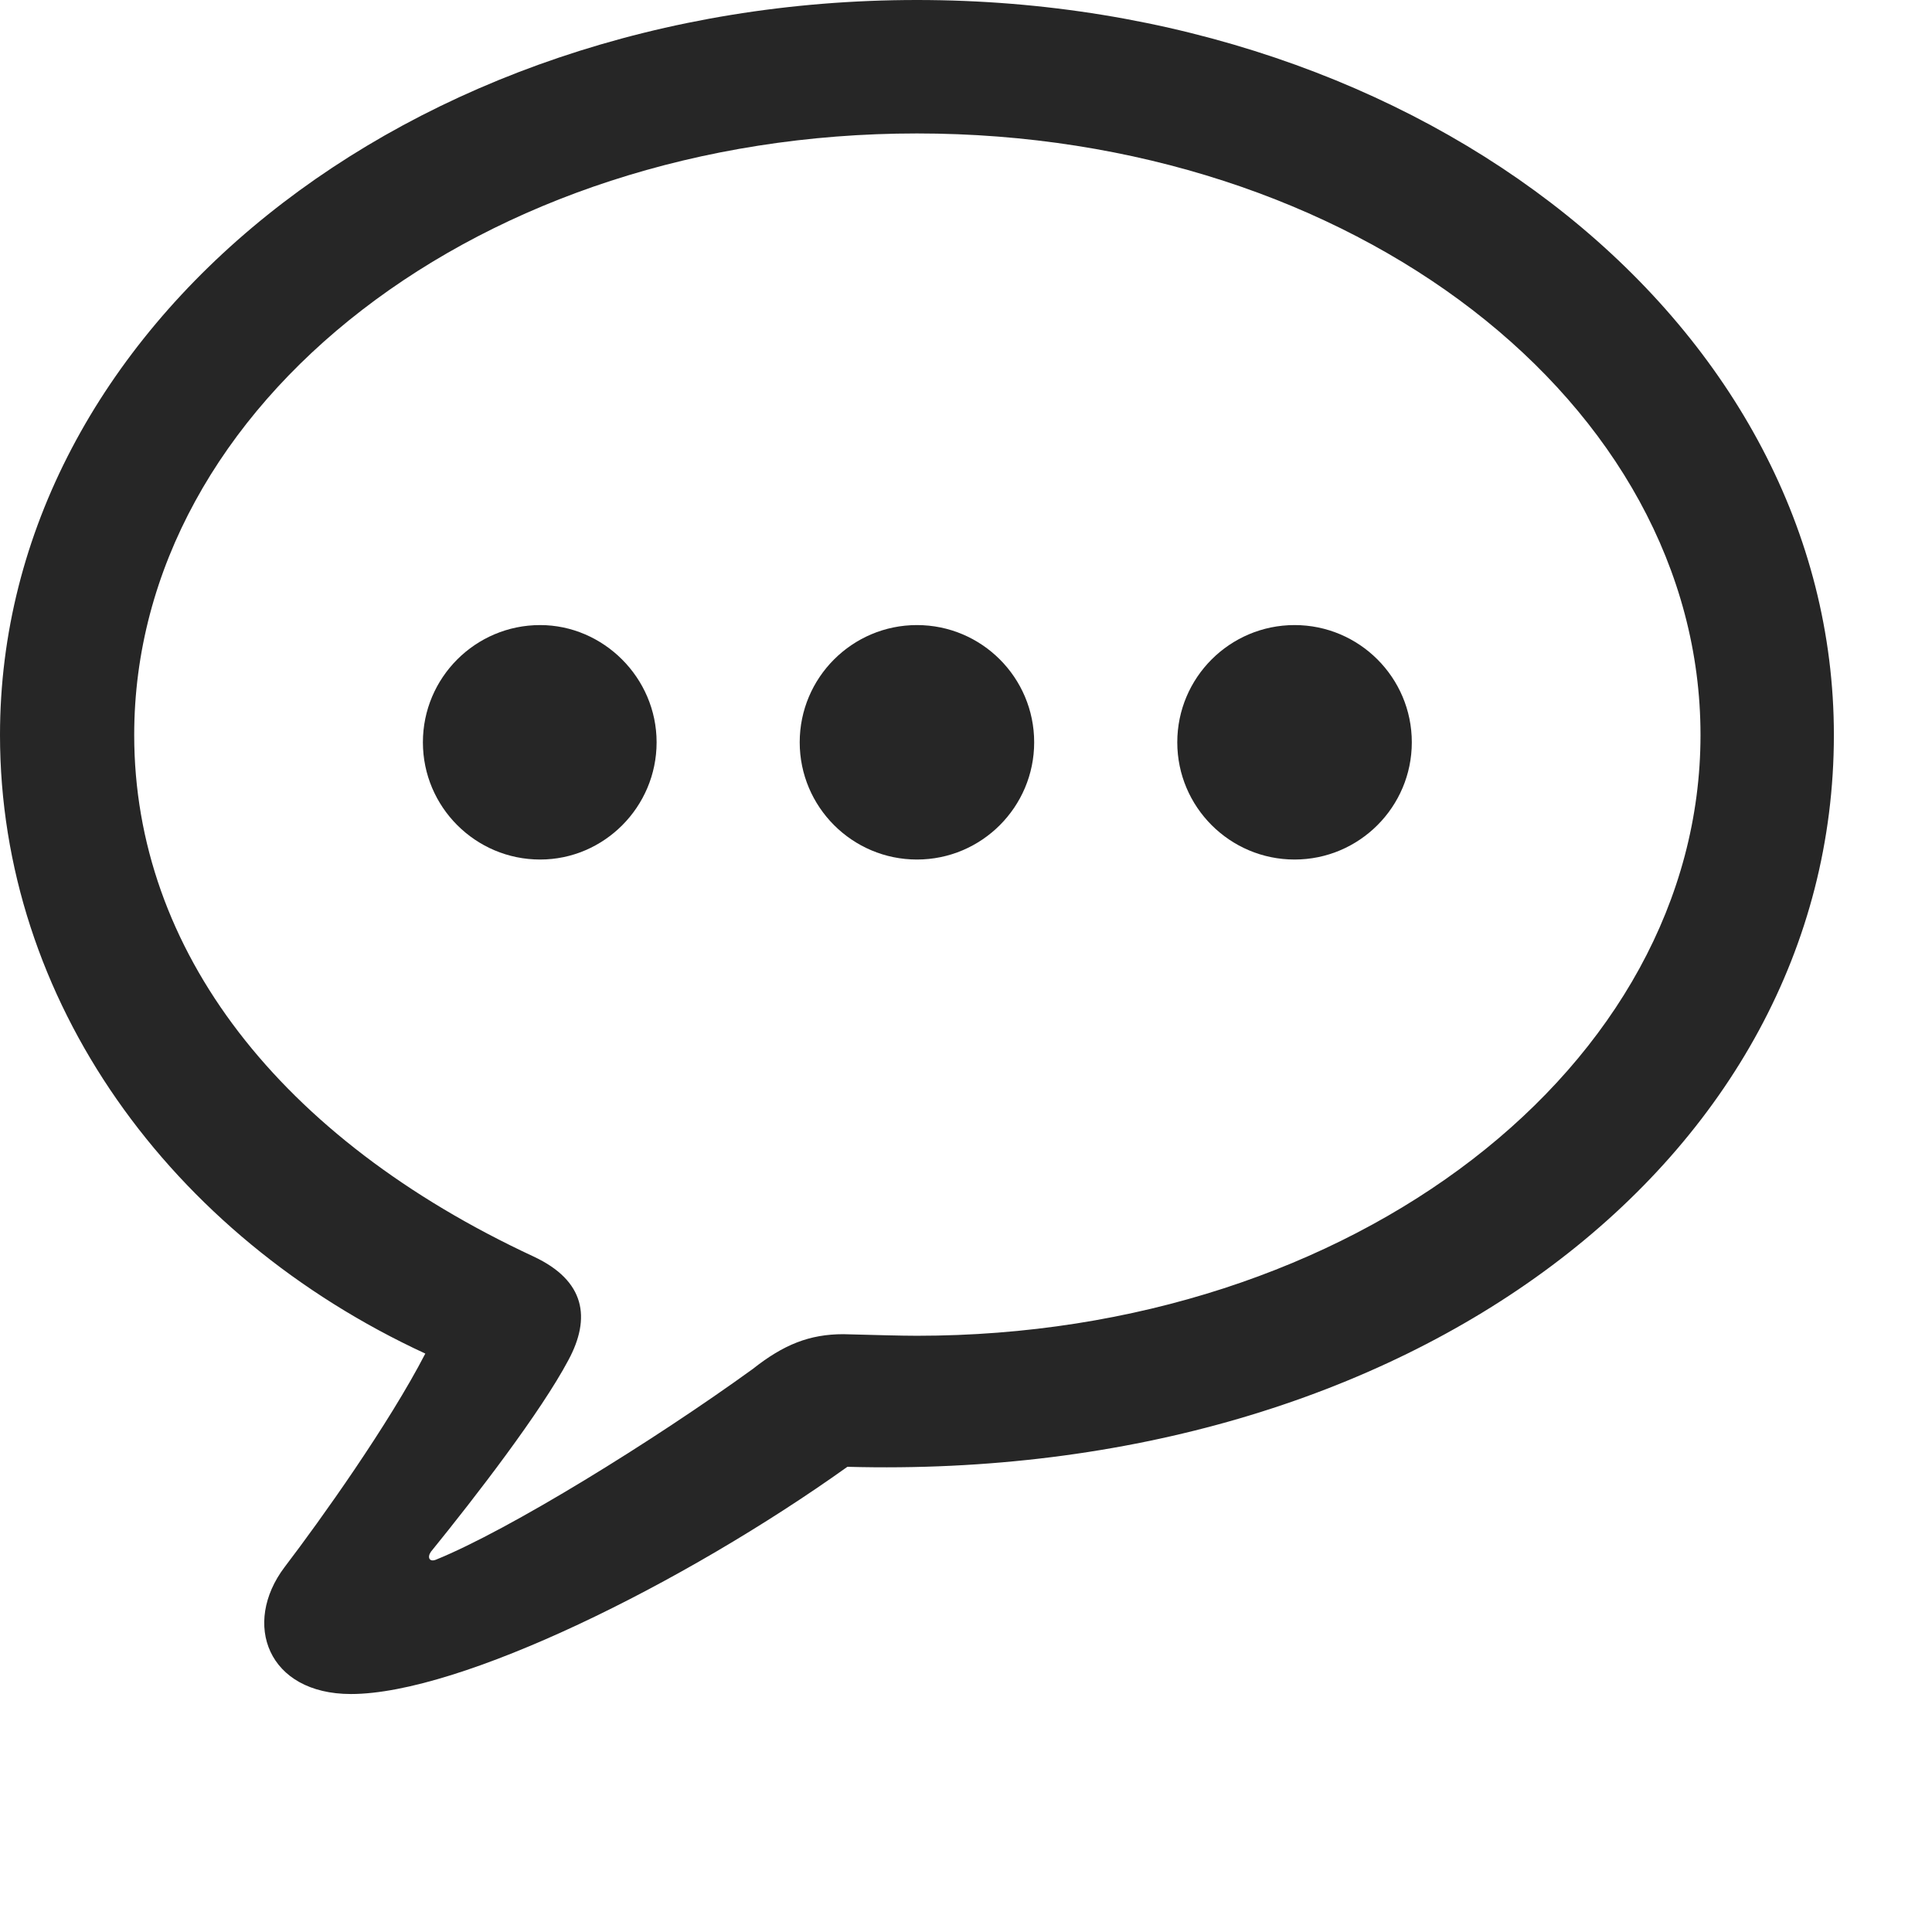 <svg width="28" height="28" viewBox="0 0 28 28" fill="none" xmlns="http://www.w3.org/2000/svg">
<path d="M5.086 24.551C6.668 24.551 9.902 22.957 12.281 21.258C20.449 21.48 26.578 16.793 26.578 10.652C26.578 4.758 20.672 0 13.289 0C5.906 0 0 4.758 0 10.652C0 14.496 2.461 17.906 6.164 19.617C5.637 20.637 4.652 22.02 4.125 22.711C3.504 23.531 3.879 24.551 5.086 24.551ZM6.316 22.605C6.223 22.641 6.188 22.57 6.246 22.488C6.902 21.68 7.84 20.461 8.238 19.711C8.566 19.102 8.484 18.562 7.734 18.211C4.055 16.5 1.945 13.77 1.945 10.652C1.945 5.848 6.973 1.934 13.289 1.934C19.617 1.934 24.645 5.848 24.645 10.652C24.645 15.445 19.617 19.359 13.289 19.359C13.055 19.359 12.691 19.348 12.223 19.336C11.73 19.336 11.355 19.488 10.91 19.84C9.469 20.883 7.383 22.172 6.316 22.605Z" fill="black" fill-opacity="0.85"/>
<path d="M18.762 12.457C19.699 12.457 20.461 11.695 20.461 10.758C20.461 9.82 19.699 9.059 18.762 9.059C17.824 9.059 17.062 9.82 17.062 10.758C17.062 11.695 17.824 12.457 18.762 12.457Z" fill="black" fill-opacity="0.85"/>
<path d="M13.289 12.457C14.227 12.457 14.988 11.695 14.988 10.758C14.988 9.82 14.227 9.059 13.289 9.059C12.352 9.059 11.59 9.82 11.59 10.758C11.59 11.695 12.352 12.457 13.289 12.457Z" fill="black" fill-opacity="0.85"/>
<path d="M7.828 12.457C8.754 12.457 9.516 11.695 9.516 10.758C9.516 9.82 8.742 9.059 7.828 9.059C6.891 9.059 6.129 9.82 6.129 10.758C6.129 11.695 6.891 12.457 7.828 12.457Z" fill="black" fill-opacity="0.85"/>
</svg>
